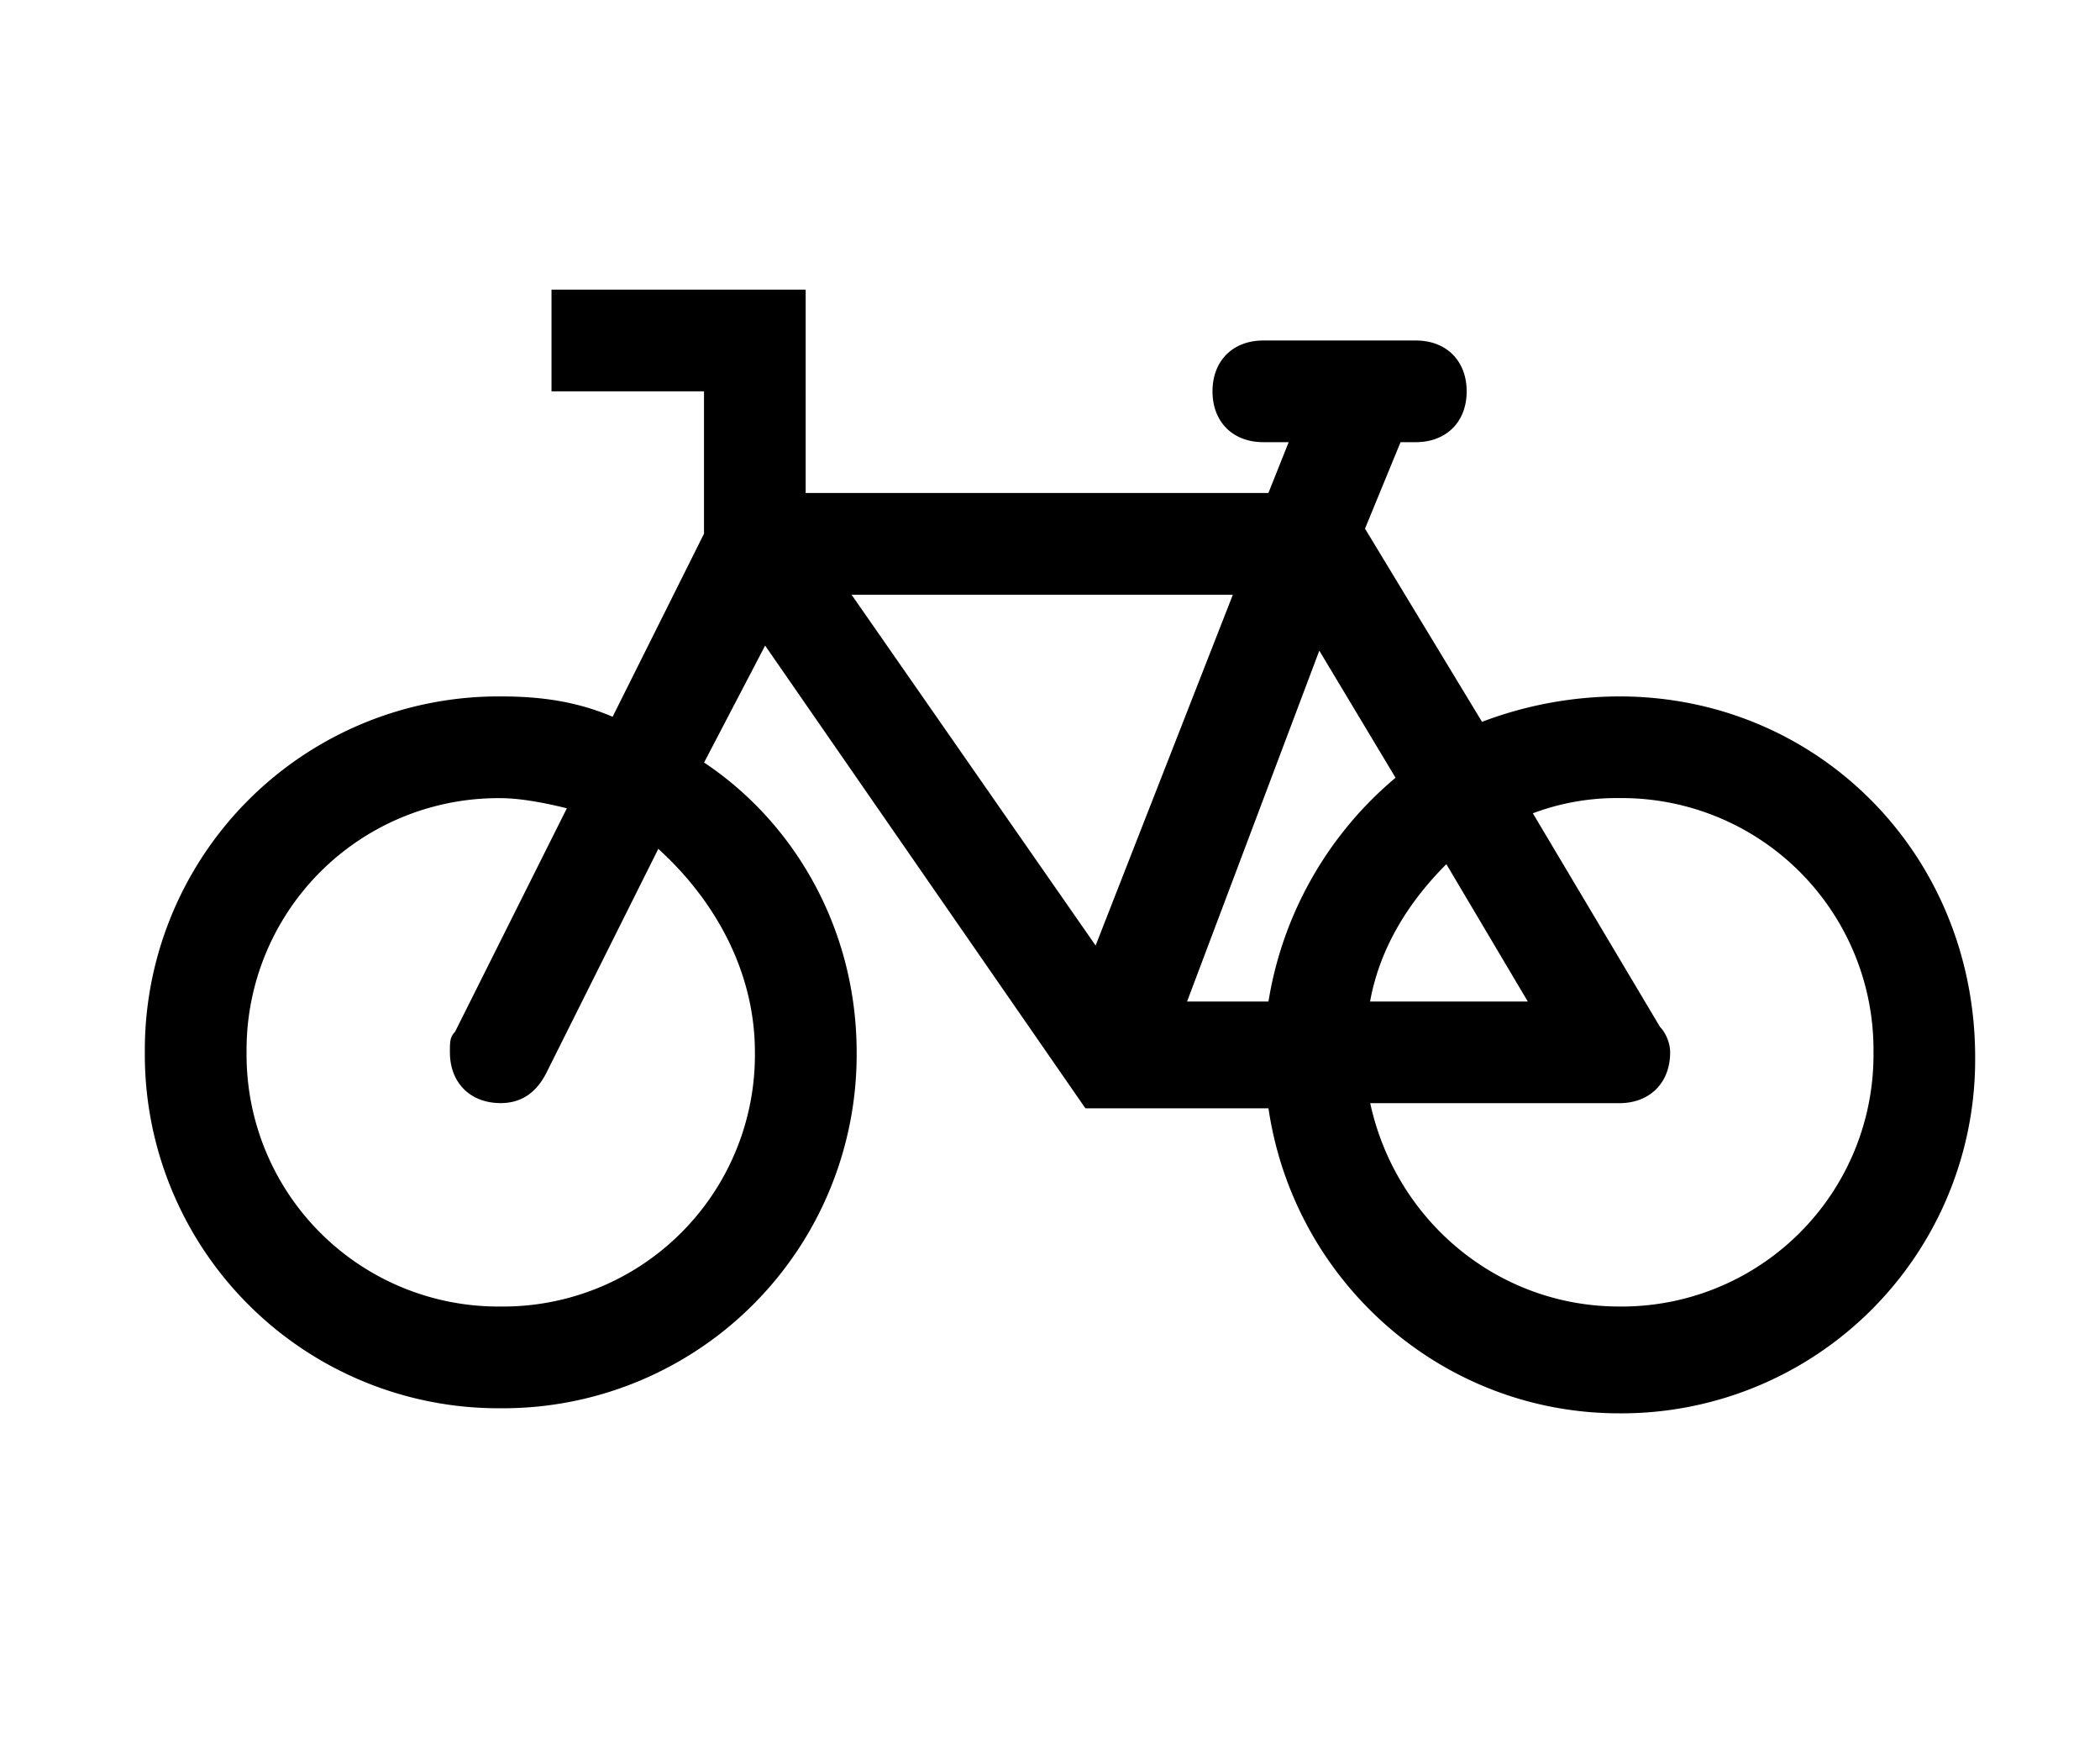 <svg xmlns="http://www.w3.org/2000/svg" viewBox="0 0 29 24"><path d="M22.362 9.617a5.36 5.36 0 0 0-1.896.351L18.85 7.3l.491-1.194h.211c.421 0 .702-.28.702-.702 0-.421-.28-.702-.702-.702h-2.106c-.422 0-.702.281-.702.702 0 .422.28.702.702.702h.35l-.28.702h-6.39V4h-3.51v1.404h2.106V7.37L8.46 9.898c-.492-.21-.983-.281-1.545-.281A4.885 4.885 0 0 0 2 14.532a4.885 4.885 0 0 0 4.915 4.915 4.885 4.885 0 0 0 4.915-4.915c0-1.685-.843-3.16-2.107-4.002l.843-1.615 4.423 6.39h2.528c.351 2.386 2.387 4.212 4.845 4.212a4.885 4.885 0 0 0 4.914-4.915c0-2.808-2.176-4.985-4.914-4.985zm-11.937 4.915a3.477 3.477 0 0 1-3.51 3.51 3.477 3.477 0 0 1-3.51-3.51 3.477 3.477 0 0 1 3.51-3.51c.28 0 .632.07.913.14L6.283 14.25c-.07.07-.07.14-.07.28 0 .422.28.703.702.703.28 0 .491-.14.632-.421l1.544-3.09c.773.702 1.334 1.685 1.334 2.809zm8.847-3.792a5.09 5.09 0 0 0-1.755 3.09h-1.124l1.826-4.845 1.053 1.755zm.702 1.194l1.124 1.896H18.92c.14-.773.562-1.405 1.053-1.896zm-4.844 1.123l-3.37-4.844h5.265l-1.895 4.844zm7.232 4.985c-1.686 0-3.09-1.193-3.44-2.808h3.44c.42 0 .702-.28.702-.702 0-.14-.07-.281-.14-.351l-1.756-2.95a3.28 3.28 0 0 1 1.194-.21 3.477 3.477 0 0 1 3.51 3.51 3.477 3.477 0 0 1-3.51 3.511z"/></svg>
